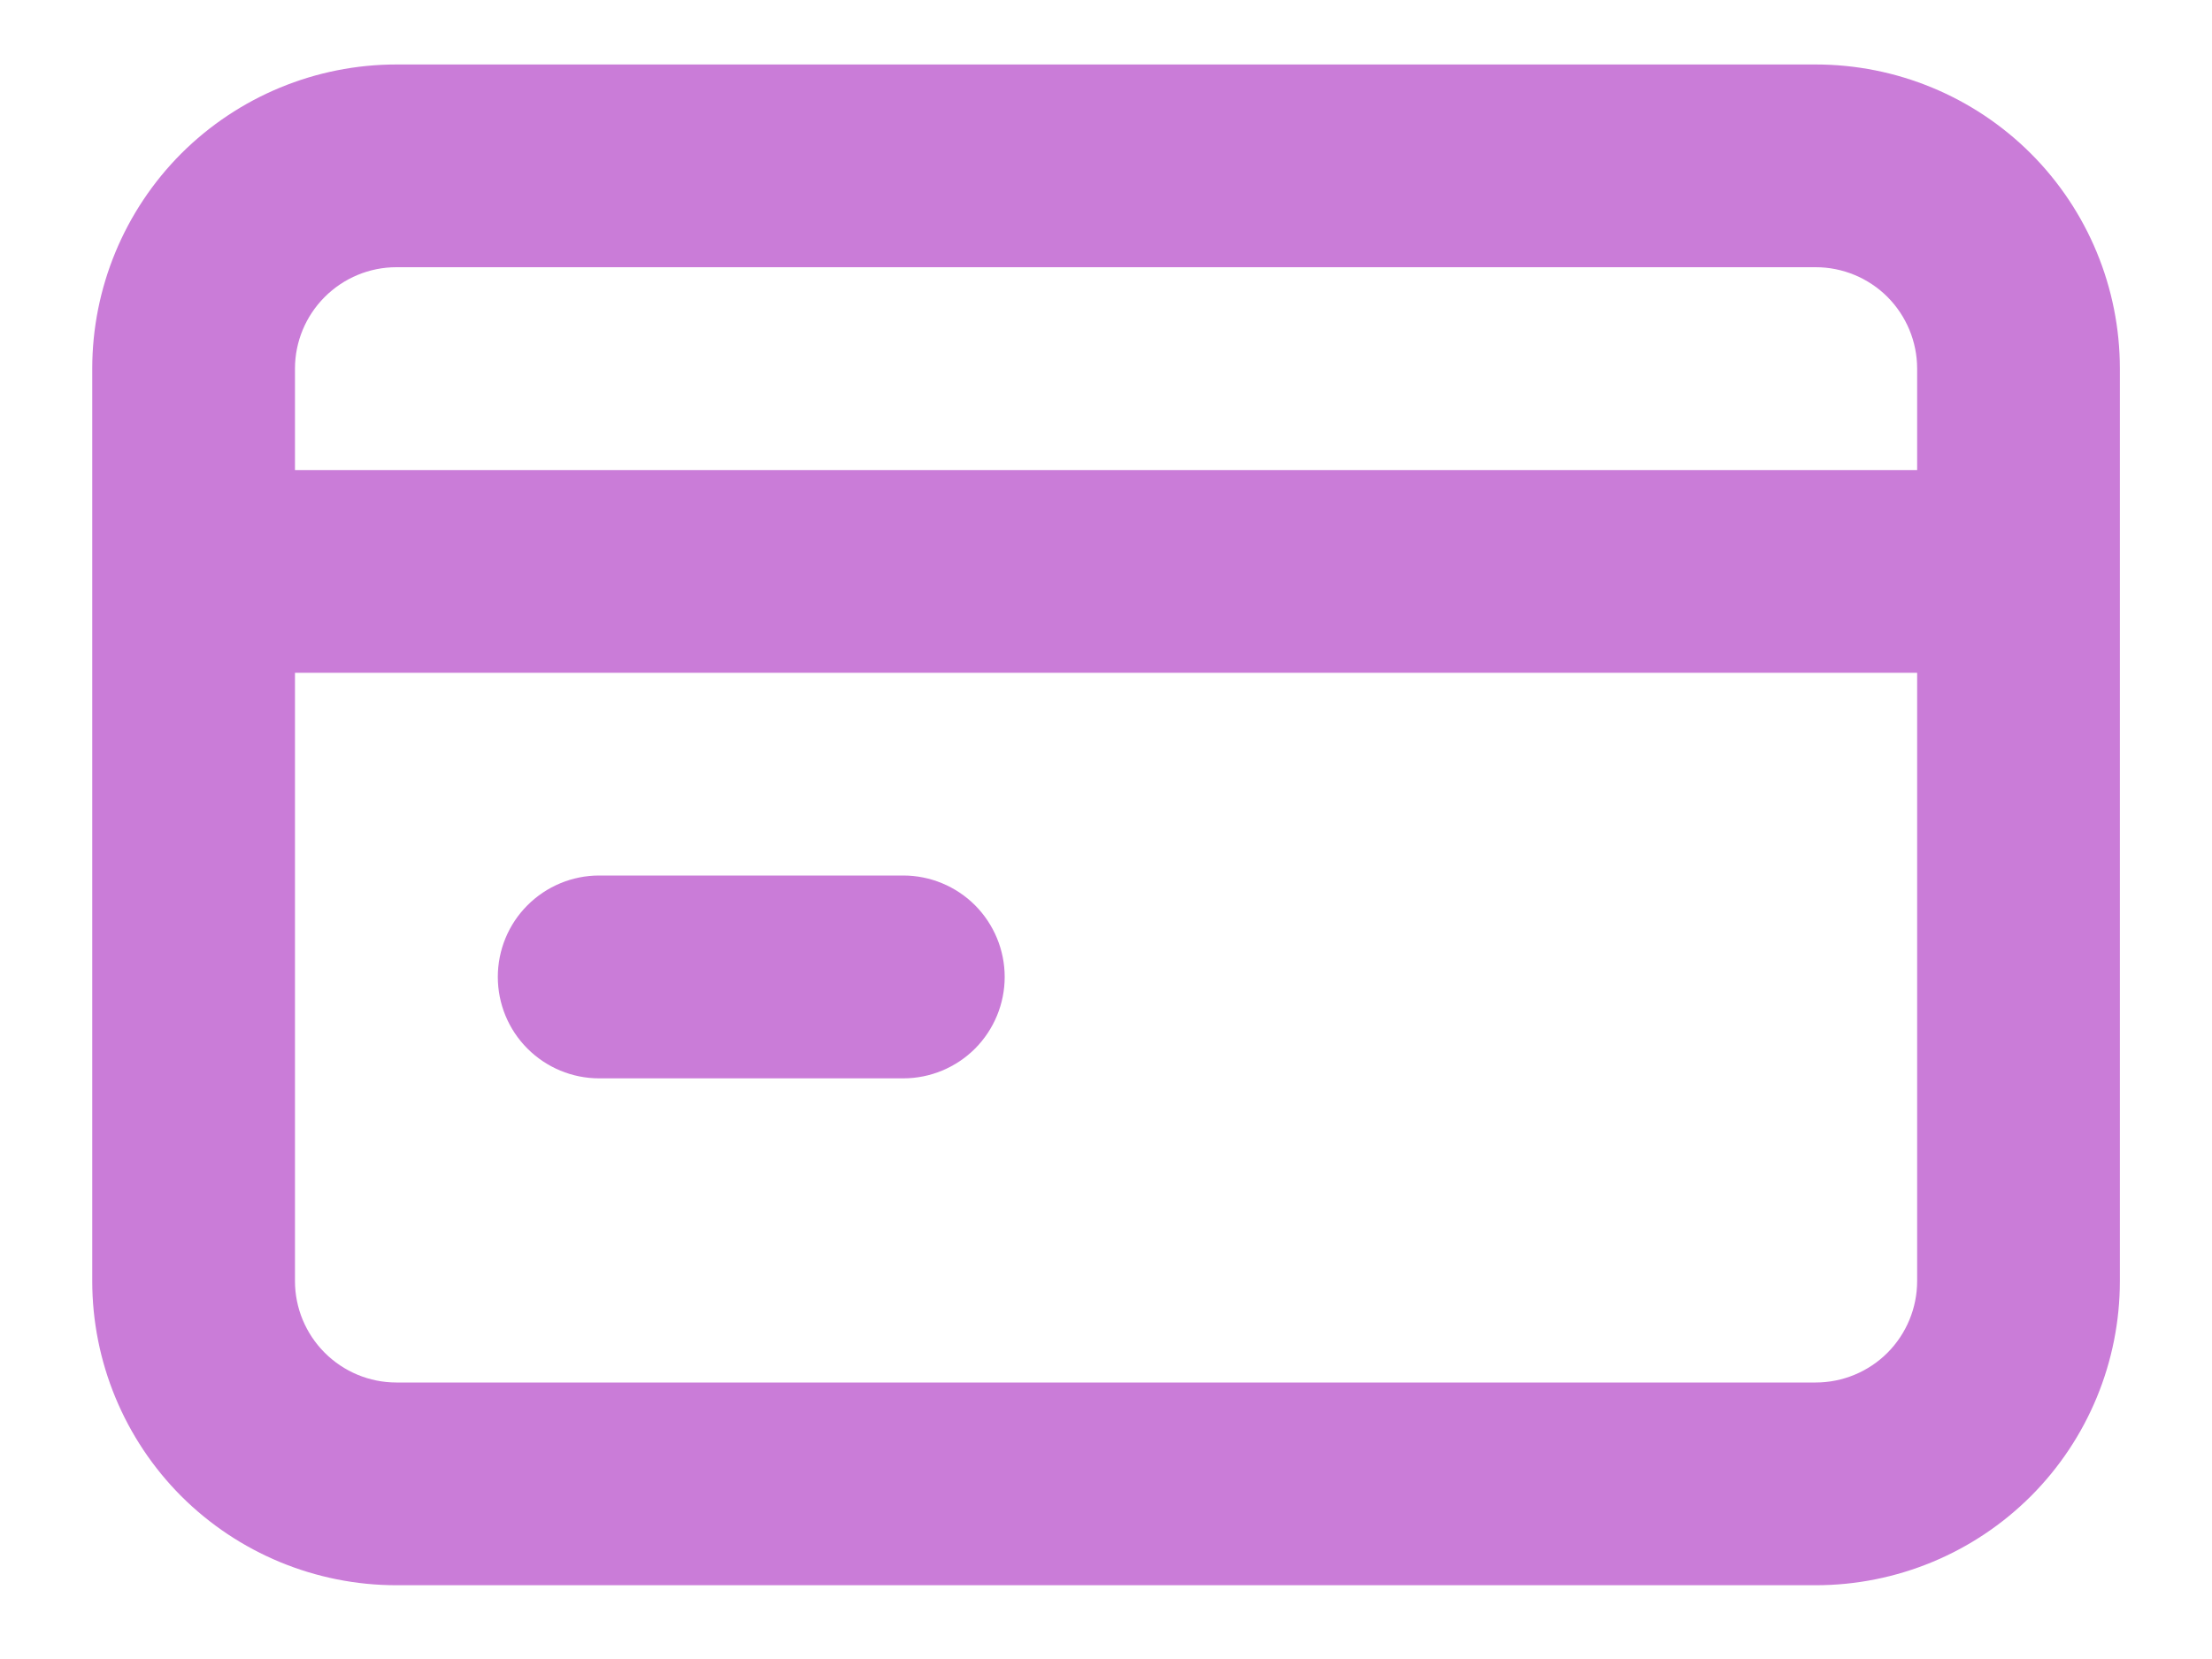 <svg width="20" height="15" viewBox="0 0 20 15" fill="none" xmlns="http://www.w3.org/2000/svg">
<path d="M5.417 9.75H8.167C8.41 9.75 8.644 9.653 8.816 9.481C8.987 9.309 9.084 9.076 9.084 8.833C9.084 8.59 8.987 8.357 8.816 8.185C8.644 8.013 8.41 7.916 8.167 7.916H5.417C5.174 7.916 4.941 8.013 4.769 8.185C4.597 8.357 4.501 8.59 4.501 8.833C4.501 9.076 4.597 9.309 4.769 9.481C4.941 9.653 5.174 9.75 5.417 9.75ZM16.417 0.583H3.584C2.855 0.583 2.155 0.873 1.639 1.388C1.124 1.904 0.834 2.604 0.834 3.333V11.583C0.834 12.312 1.124 13.012 1.639 13.528C2.155 14.043 2.855 14.333 3.584 14.333H16.417C17.147 14.333 17.846 14.043 18.362 13.528C18.878 13.012 19.167 12.312 19.167 11.583V3.333C19.167 2.604 18.878 1.904 18.362 1.388C17.846 0.873 17.147 0.583 16.417 0.583ZM17.334 11.583C17.334 11.826 17.237 12.059 17.066 12.231C16.894 12.403 16.66 12.5 16.417 12.5H3.584C3.341 12.5 3.108 12.403 2.936 12.231C2.764 12.059 2.667 11.826 2.667 11.583V6.083H17.334V11.583ZM17.334 4.25H2.667V3.333C2.667 3.09 2.764 2.857 2.936 2.685C3.108 2.513 3.341 2.416 3.584 2.416H16.417C16.66 2.416 16.894 2.513 17.066 2.685C17.237 2.857 17.334 3.09 17.334 3.333V4.25Z" fill="#CA7CD8"/>
</svg>
